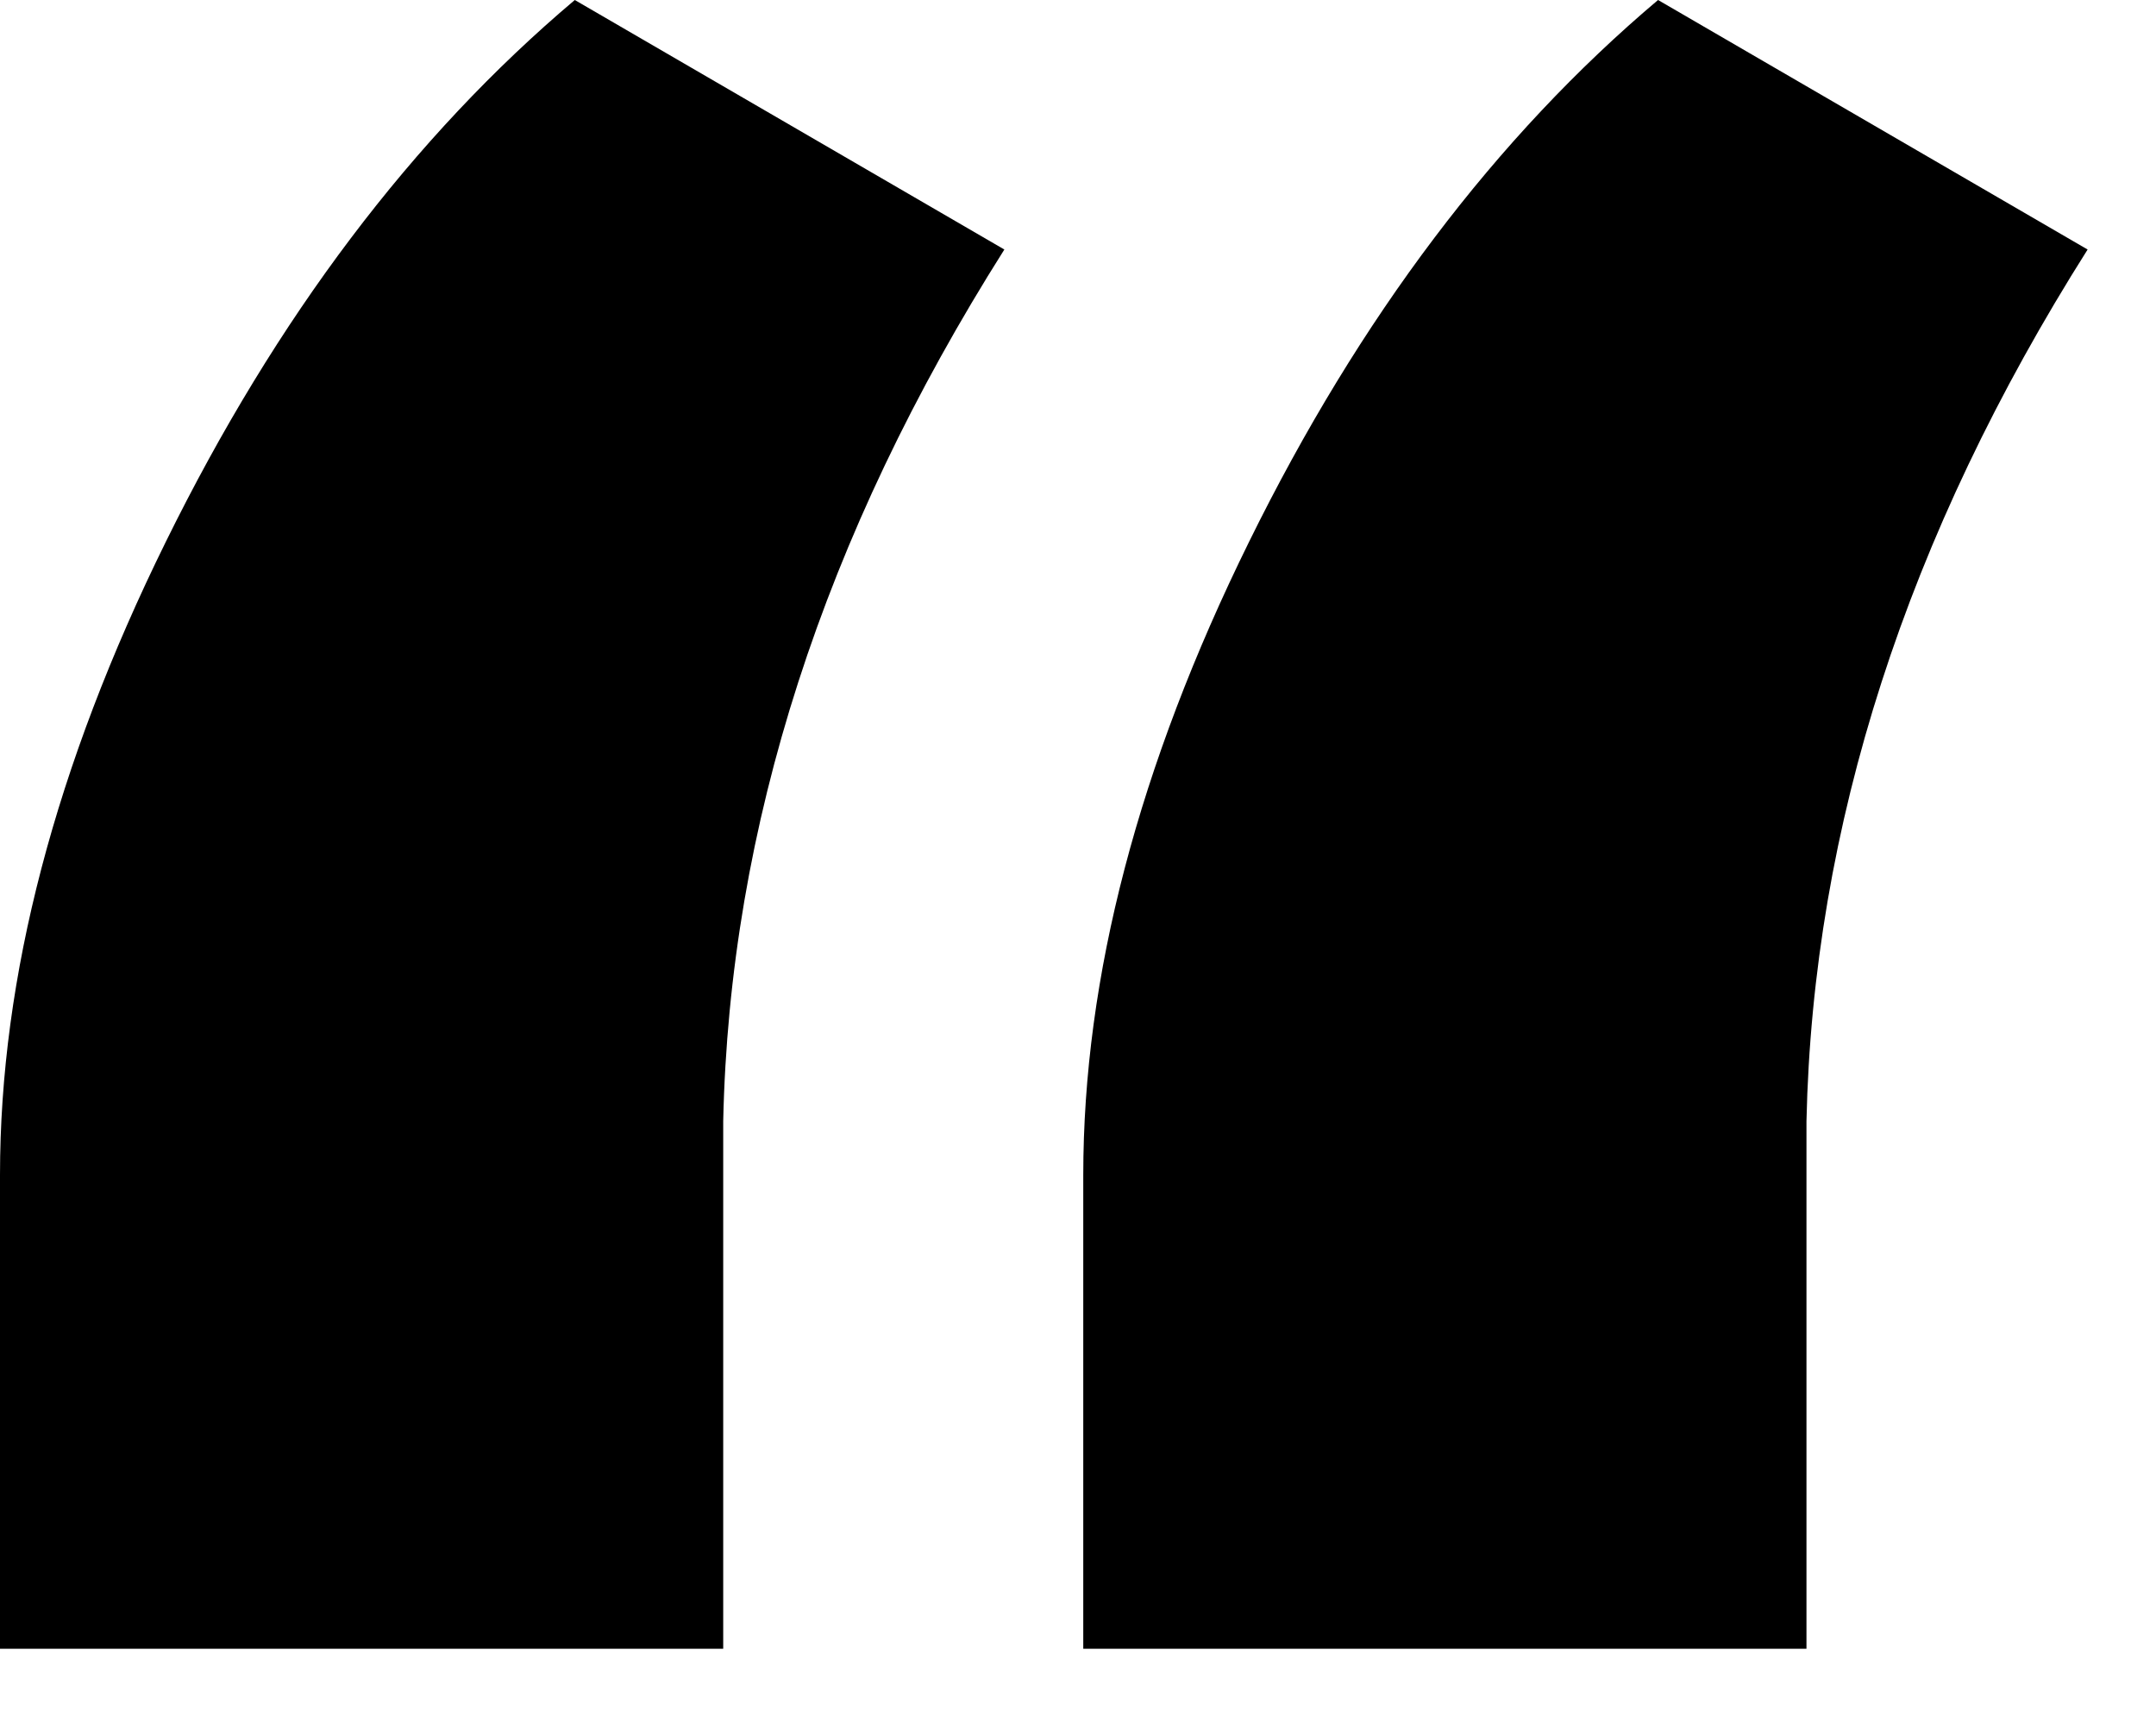 <svg xmlns="http://www.w3.org/2000/svg" width="25" height="20" viewBox="0 0 25 20">
  <path d="M6.665,9 L11.646,11.893 C9.546,15.213 8.459,18.583 8.386,22 L8.386,28.116 L0,28.116 L0,22.623 C0,20.328 0.641,17.881 1.923,15.281 C3.204,12.68 4.785,10.587 6.665,9 Z M19.226,9 L24.207,11.893 C22.107,15.213 21.021,18.583 20.947,22 L20.947,28.116 L12.561,28.116 L12.561,22.623 C12.561,20.328 13.202,17.881 14.484,15.281 C15.765,12.68 17.346,10.587 19.226,9 Z" transform="translate(0 -9)"/>
</svg>
